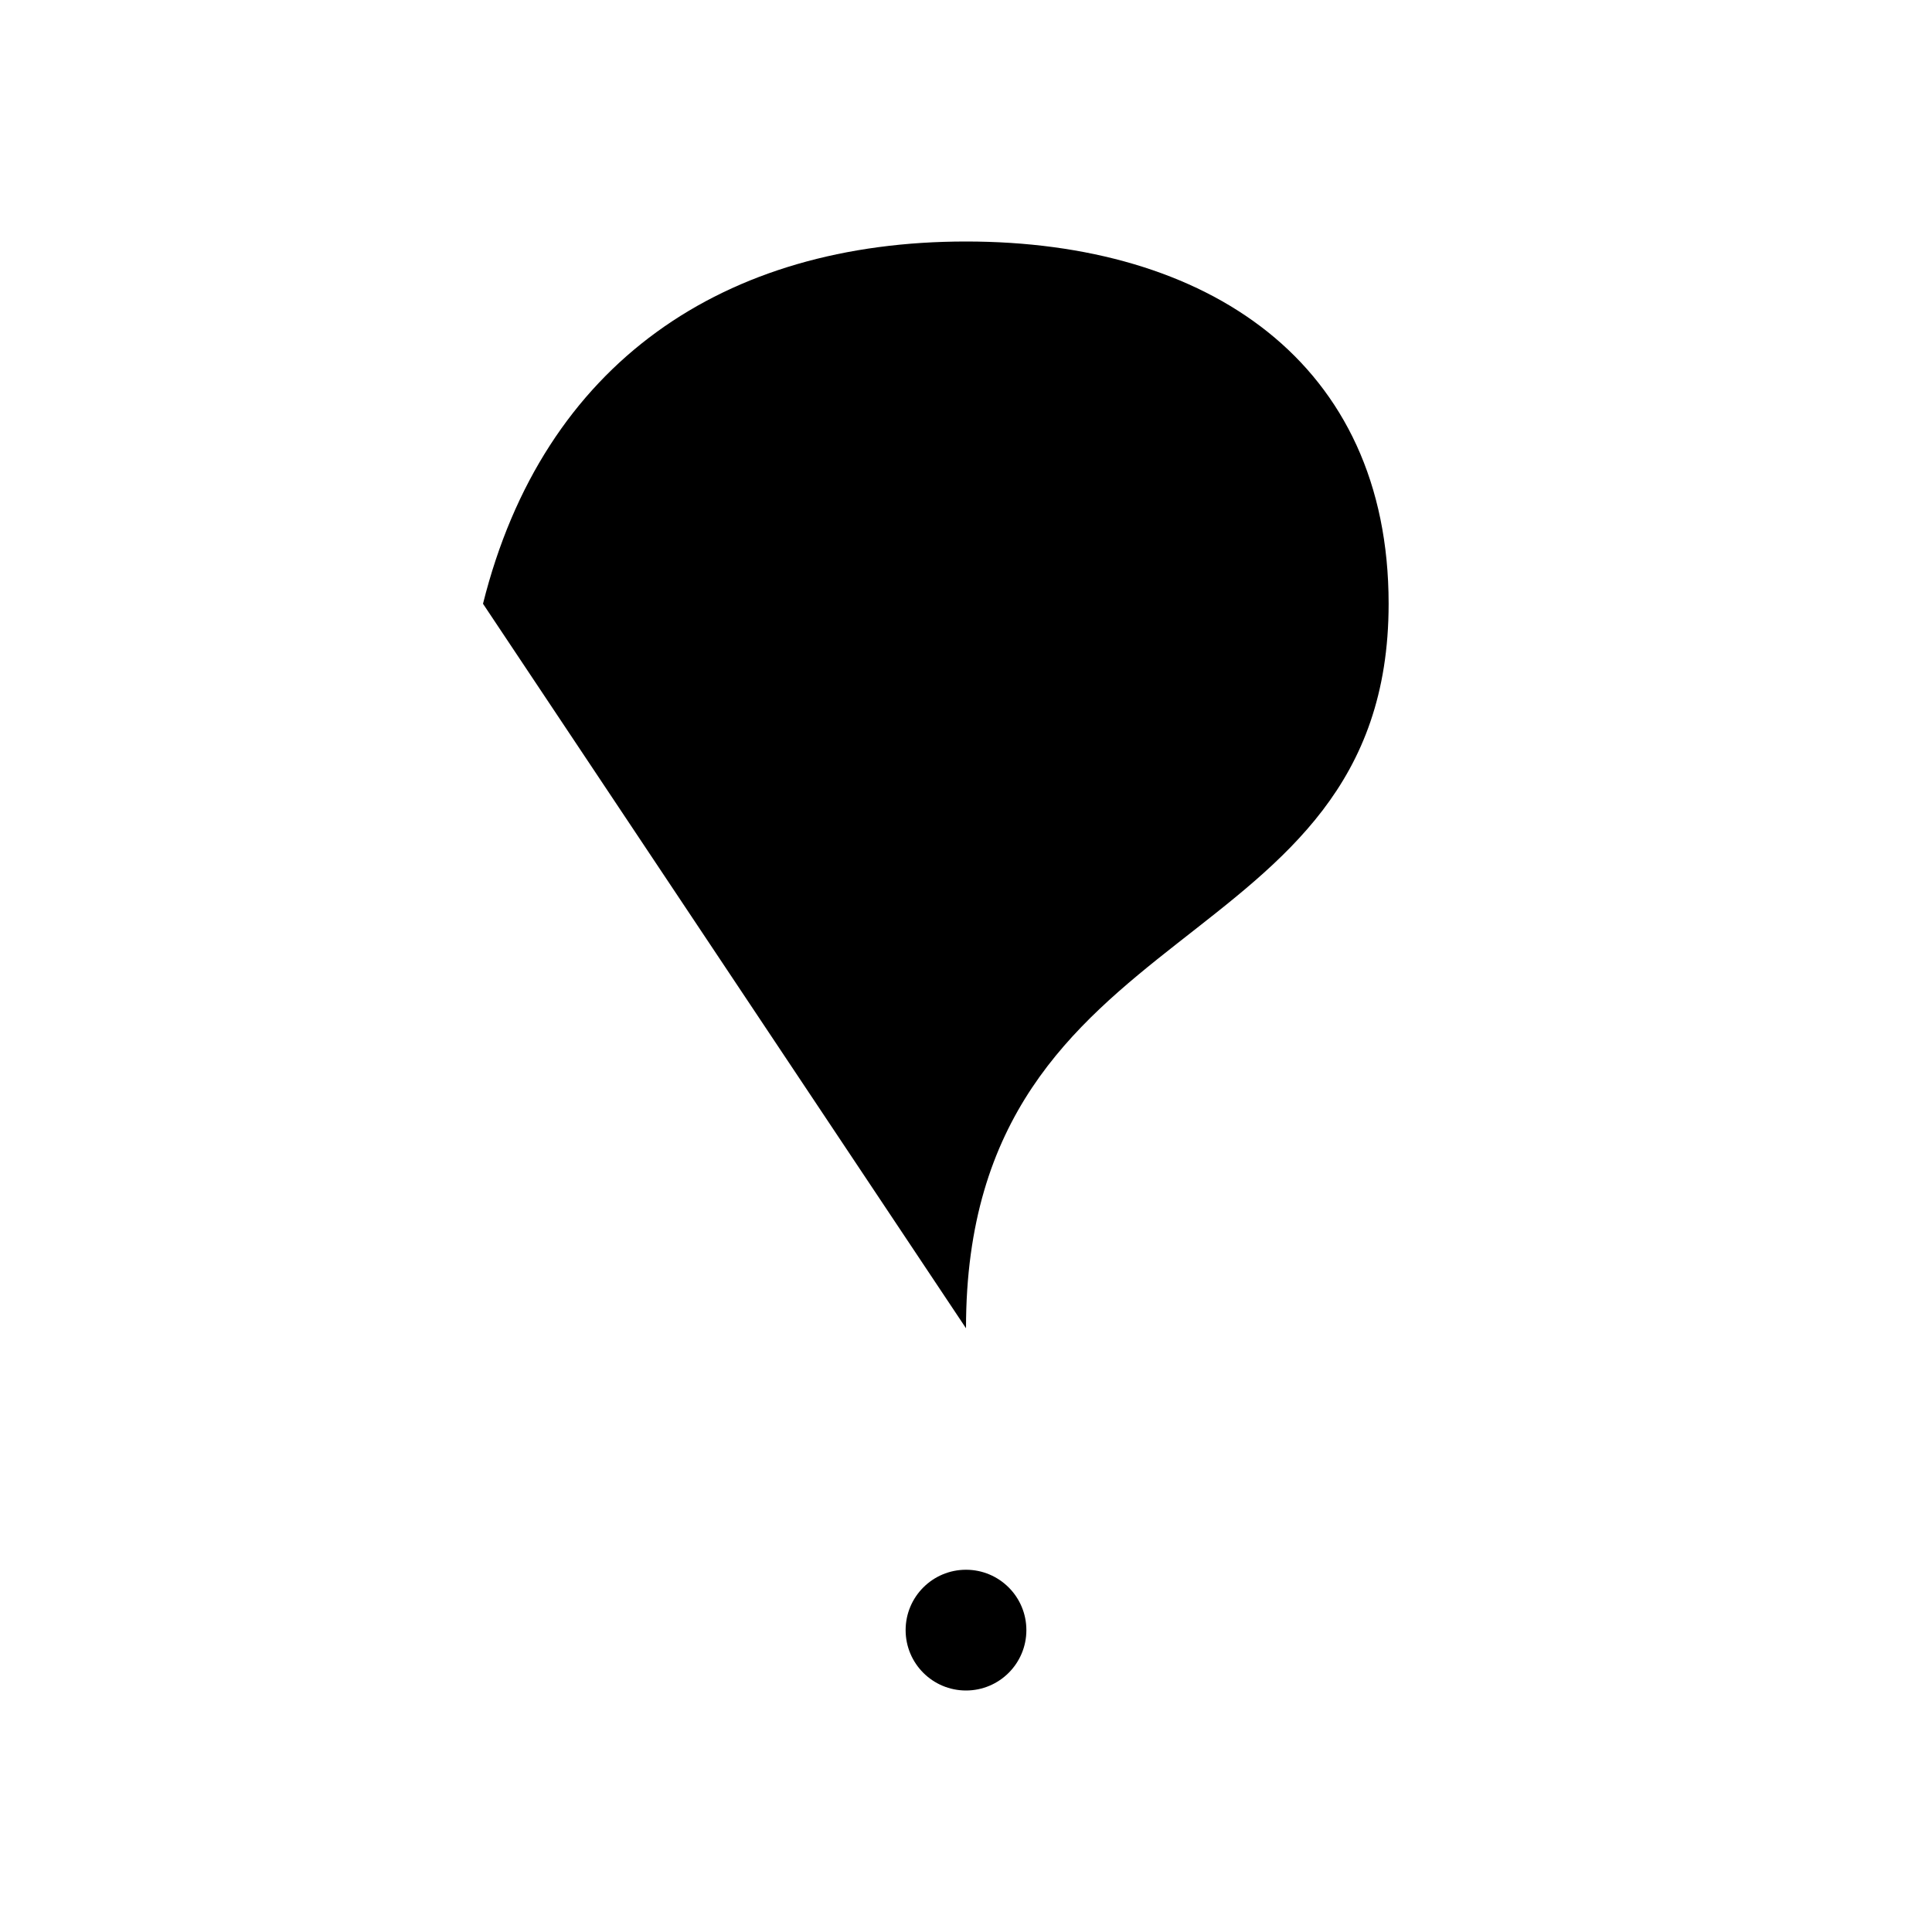 <svg version="1.1" xmlns="http://www.w3.org/2000/svg" xmlns:xlink="http://www.w3.org/1999/xlink" x="0px" y="0px"
	 viewBox="0 0 32 32" style="enable-background:new 0 0 32 32;" xml:space="preserve">
   <path   vector-effect="non-scaling-stroke" class="st0" d="M16,22c0-7,7-6,7-12c0-4-3-6-7-6s-7,2-8,6"/>
   <circle vector-effect="non-scaling-stroke" class="st0" cx="16" cy="27" r="1"/>
</svg>
